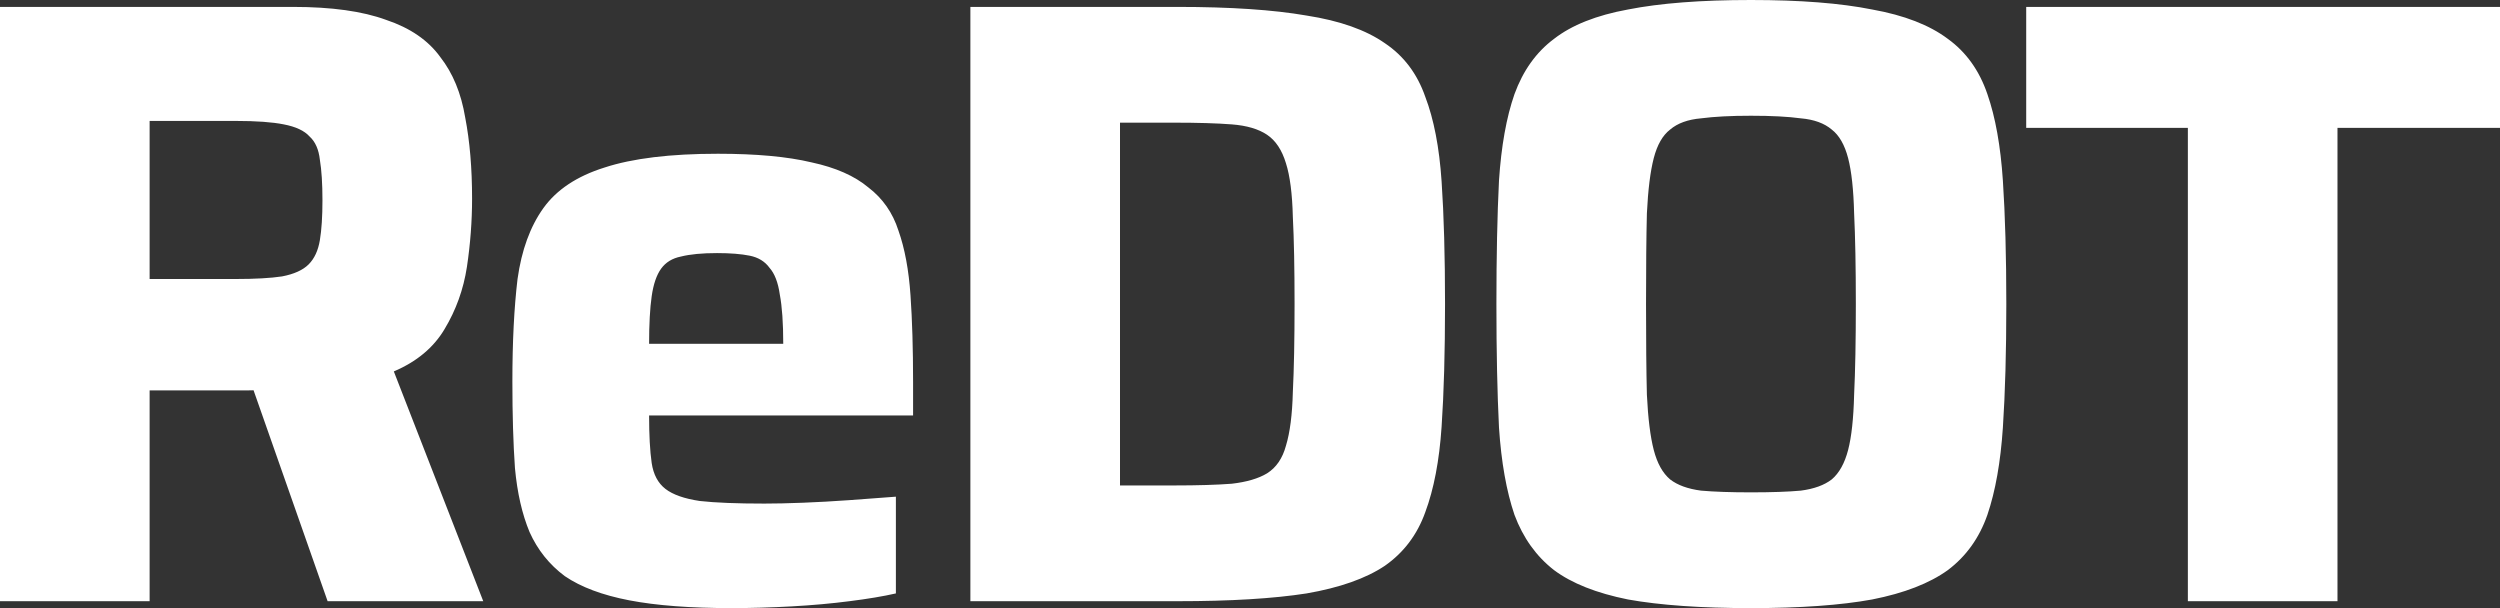 <svg width="296" height="72" viewBox="0 0 296 72" fill="none" xmlns="http://www.w3.org/2000/svg">
<rect x="0" y="0" width="296" height="72" fill="#333333" stroke="none"/>
<path d="M0 71.182V0.818H34.717C39.265 0.818 42.93 1.33 45.713 2.352C48.563 3.306 50.701 4.773 52.127 6.75C53.62 8.66 54.603 11.045 55.079 13.909C55.621 16.704 55.894 19.91 55.894 23.523C55.894 26.182 55.69 28.874 55.283 31.602C54.876 34.261 53.992 36.716 52.636 38.966C51.346 41.147 49.344 42.819 46.629 43.977L57.217 71.182H38.789L28.914 43.057L33.394 45.511C32.783 45.852 32.139 46.056 31.459 46.125C30.848 46.194 30.067 46.227 29.118 46.227H17.715V71.182H0ZM17.715 33.034H27.896C30.204 33.034 32.037 32.932 33.394 32.727C34.819 32.454 35.87 31.978 36.55 31.296C37.229 30.613 37.67 29.659 37.873 28.432C38.077 27.204 38.179 25.637 38.179 23.727C38.179 21.751 38.077 20.148 37.873 18.921C37.738 17.693 37.331 16.773 36.651 16.159C36.041 15.477 35.023 15.001 33.597 14.727C32.24 14.454 30.339 14.318 27.896 14.318H17.715V33.034ZM86.627 72C81.74 72 77.703 71.693 74.512 71.08C71.322 70.466 68.777 69.512 66.876 68.216C65.043 66.853 63.653 65.114 62.702 63C61.821 60.886 61.243 58.364 60.971 55.432C60.767 52.499 60.666 49.091 60.666 45.205C60.666 40.5 60.869 36.443 61.276 33.034C61.752 29.626 62.77 26.829 64.331 24.648C65.893 22.466 68.301 20.864 71.559 19.841C74.886 18.749 79.365 18.204 84.998 18.204C89.546 18.204 93.245 18.545 96.096 19.227C98.946 19.841 101.186 20.83 102.815 22.193C104.512 23.489 105.701 25.193 106.378 27.307C107.126 29.421 107.6 31.978 107.804 34.977C108.007 37.91 108.109 41.318 108.109 45.205V49.193H76.853C76.853 51.512 76.955 53.386 77.159 54.818C77.362 56.181 77.907 57.204 78.788 57.886C79.671 58.569 81.028 59.045 82.86 59.318C84.693 59.523 87.238 59.625 90.496 59.625C91.786 59.625 93.313 59.592 95.077 59.523C96.843 59.454 98.676 59.352 100.575 59.216C102.545 59.08 104.377 58.943 106.073 58.807V70.261C104.581 70.602 102.748 70.909 100.575 71.182C98.472 71.455 96.197 71.66 93.754 71.795C91.31 71.931 88.936 72 86.627 72ZM92.736 42.341V40.705C92.736 38.25 92.601 36.307 92.329 34.875C92.125 33.443 91.718 32.387 91.107 31.704C90.564 30.955 89.783 30.477 88.765 30.273C87.747 30.068 86.459 29.966 84.896 29.966C83.132 29.966 81.707 30.102 80.62 30.375C79.602 30.579 78.823 31.057 78.279 31.807C77.736 32.556 77.362 33.648 77.159 35.08C76.955 36.511 76.853 38.386 76.853 40.705H94.466L92.736 42.341ZM114.893 71.182V0.818H139.429C145.675 0.818 150.766 1.158 154.701 1.841C158.638 2.455 161.726 3.546 163.966 5.114C166.205 6.614 167.801 8.727 168.751 11.455C169.769 14.114 170.415 17.455 170.685 21.477C170.957 25.499 171.092 30.341 171.092 36C171.092 41.658 170.957 46.501 170.685 50.523C170.415 54.545 169.769 57.92 168.751 60.648C167.801 63.307 166.205 65.421 163.966 66.989C161.726 68.489 158.638 69.579 154.701 70.261C150.766 70.875 145.675 71.182 139.429 71.182H114.893ZM132.608 57.477H139.022C141.806 57.477 144.079 57.408 145.843 57.273C147.609 57.068 149 56.659 150.018 56.045C151.104 55.363 151.85 54.273 152.257 52.773C152.733 51.205 153.005 49.091 153.072 46.432C153.209 43.704 153.276 40.227 153.276 36C153.276 31.773 153.209 28.329 153.072 25.67C153.005 22.942 152.733 20.83 152.257 19.33C151.784 17.762 151.036 16.637 150.018 15.954C149 15.272 147.609 14.863 145.843 14.727C144.079 14.591 141.806 14.523 139.022 14.523H132.608V57.477ZM207.311 72C201.406 72 196.552 71.66 192.752 70.977C189.018 70.228 186.099 69.067 183.996 67.5C181.892 65.864 180.331 63.682 179.313 60.955C178.362 58.16 177.751 54.716 177.48 50.625C177.277 46.534 177.175 41.658 177.175 36C177.175 30.341 177.277 25.466 177.48 21.375C177.751 17.284 178.362 13.876 179.313 11.148C180.331 8.353 181.892 6.17 183.996 4.602C186.099 2.966 189.018 1.807 192.752 1.125C196.552 0.376 201.406 0 207.311 0C213.147 0 217.932 0.376 221.666 1.125C225.466 1.807 228.452 2.966 230.625 4.602C232.796 6.17 234.357 8.353 235.308 11.148C236.258 13.876 236.869 17.284 237.141 21.375C237.411 25.466 237.548 30.341 237.548 36C237.548 41.658 237.411 46.534 237.141 50.625C236.869 54.716 236.258 58.16 235.308 60.955C234.357 63.682 232.796 65.864 230.625 67.5C228.452 69.067 225.466 70.228 221.666 70.977C217.932 71.66 213.147 72 207.311 72ZM207.311 58.295C209.754 58.295 211.722 58.227 213.216 58.091C214.776 57.886 215.998 57.444 216.881 56.761C217.762 56.012 218.408 54.852 218.815 53.284C219.222 51.717 219.459 49.533 219.528 46.739C219.663 43.944 219.731 40.364 219.731 36C219.731 31.636 219.663 28.056 219.528 25.261C219.459 22.466 219.222 20.284 218.815 18.716C218.408 17.148 217.762 16.023 216.881 15.341C215.998 14.591 214.776 14.147 213.216 14.011C211.722 13.807 209.754 13.704 207.311 13.704C204.934 13.704 202.966 13.807 201.406 14.011C199.843 14.147 198.622 14.591 197.741 15.341C196.858 16.023 196.213 17.148 195.806 18.716C195.399 20.284 195.127 22.466 194.992 25.261C194.923 28.056 194.89 31.636 194.89 36C194.89 40.364 194.923 43.944 194.992 46.739C195.127 49.533 195.399 51.717 195.806 53.284C196.213 54.852 196.858 56.012 197.741 56.761C198.622 57.444 199.843 57.886 201.406 58.091C202.966 58.227 204.934 58.295 207.311 58.295ZM259.043 71.182V15.136H239.903V0.818H296V15.136H276.758V71.182H259.043Z" fill="white"/>
</svg>
